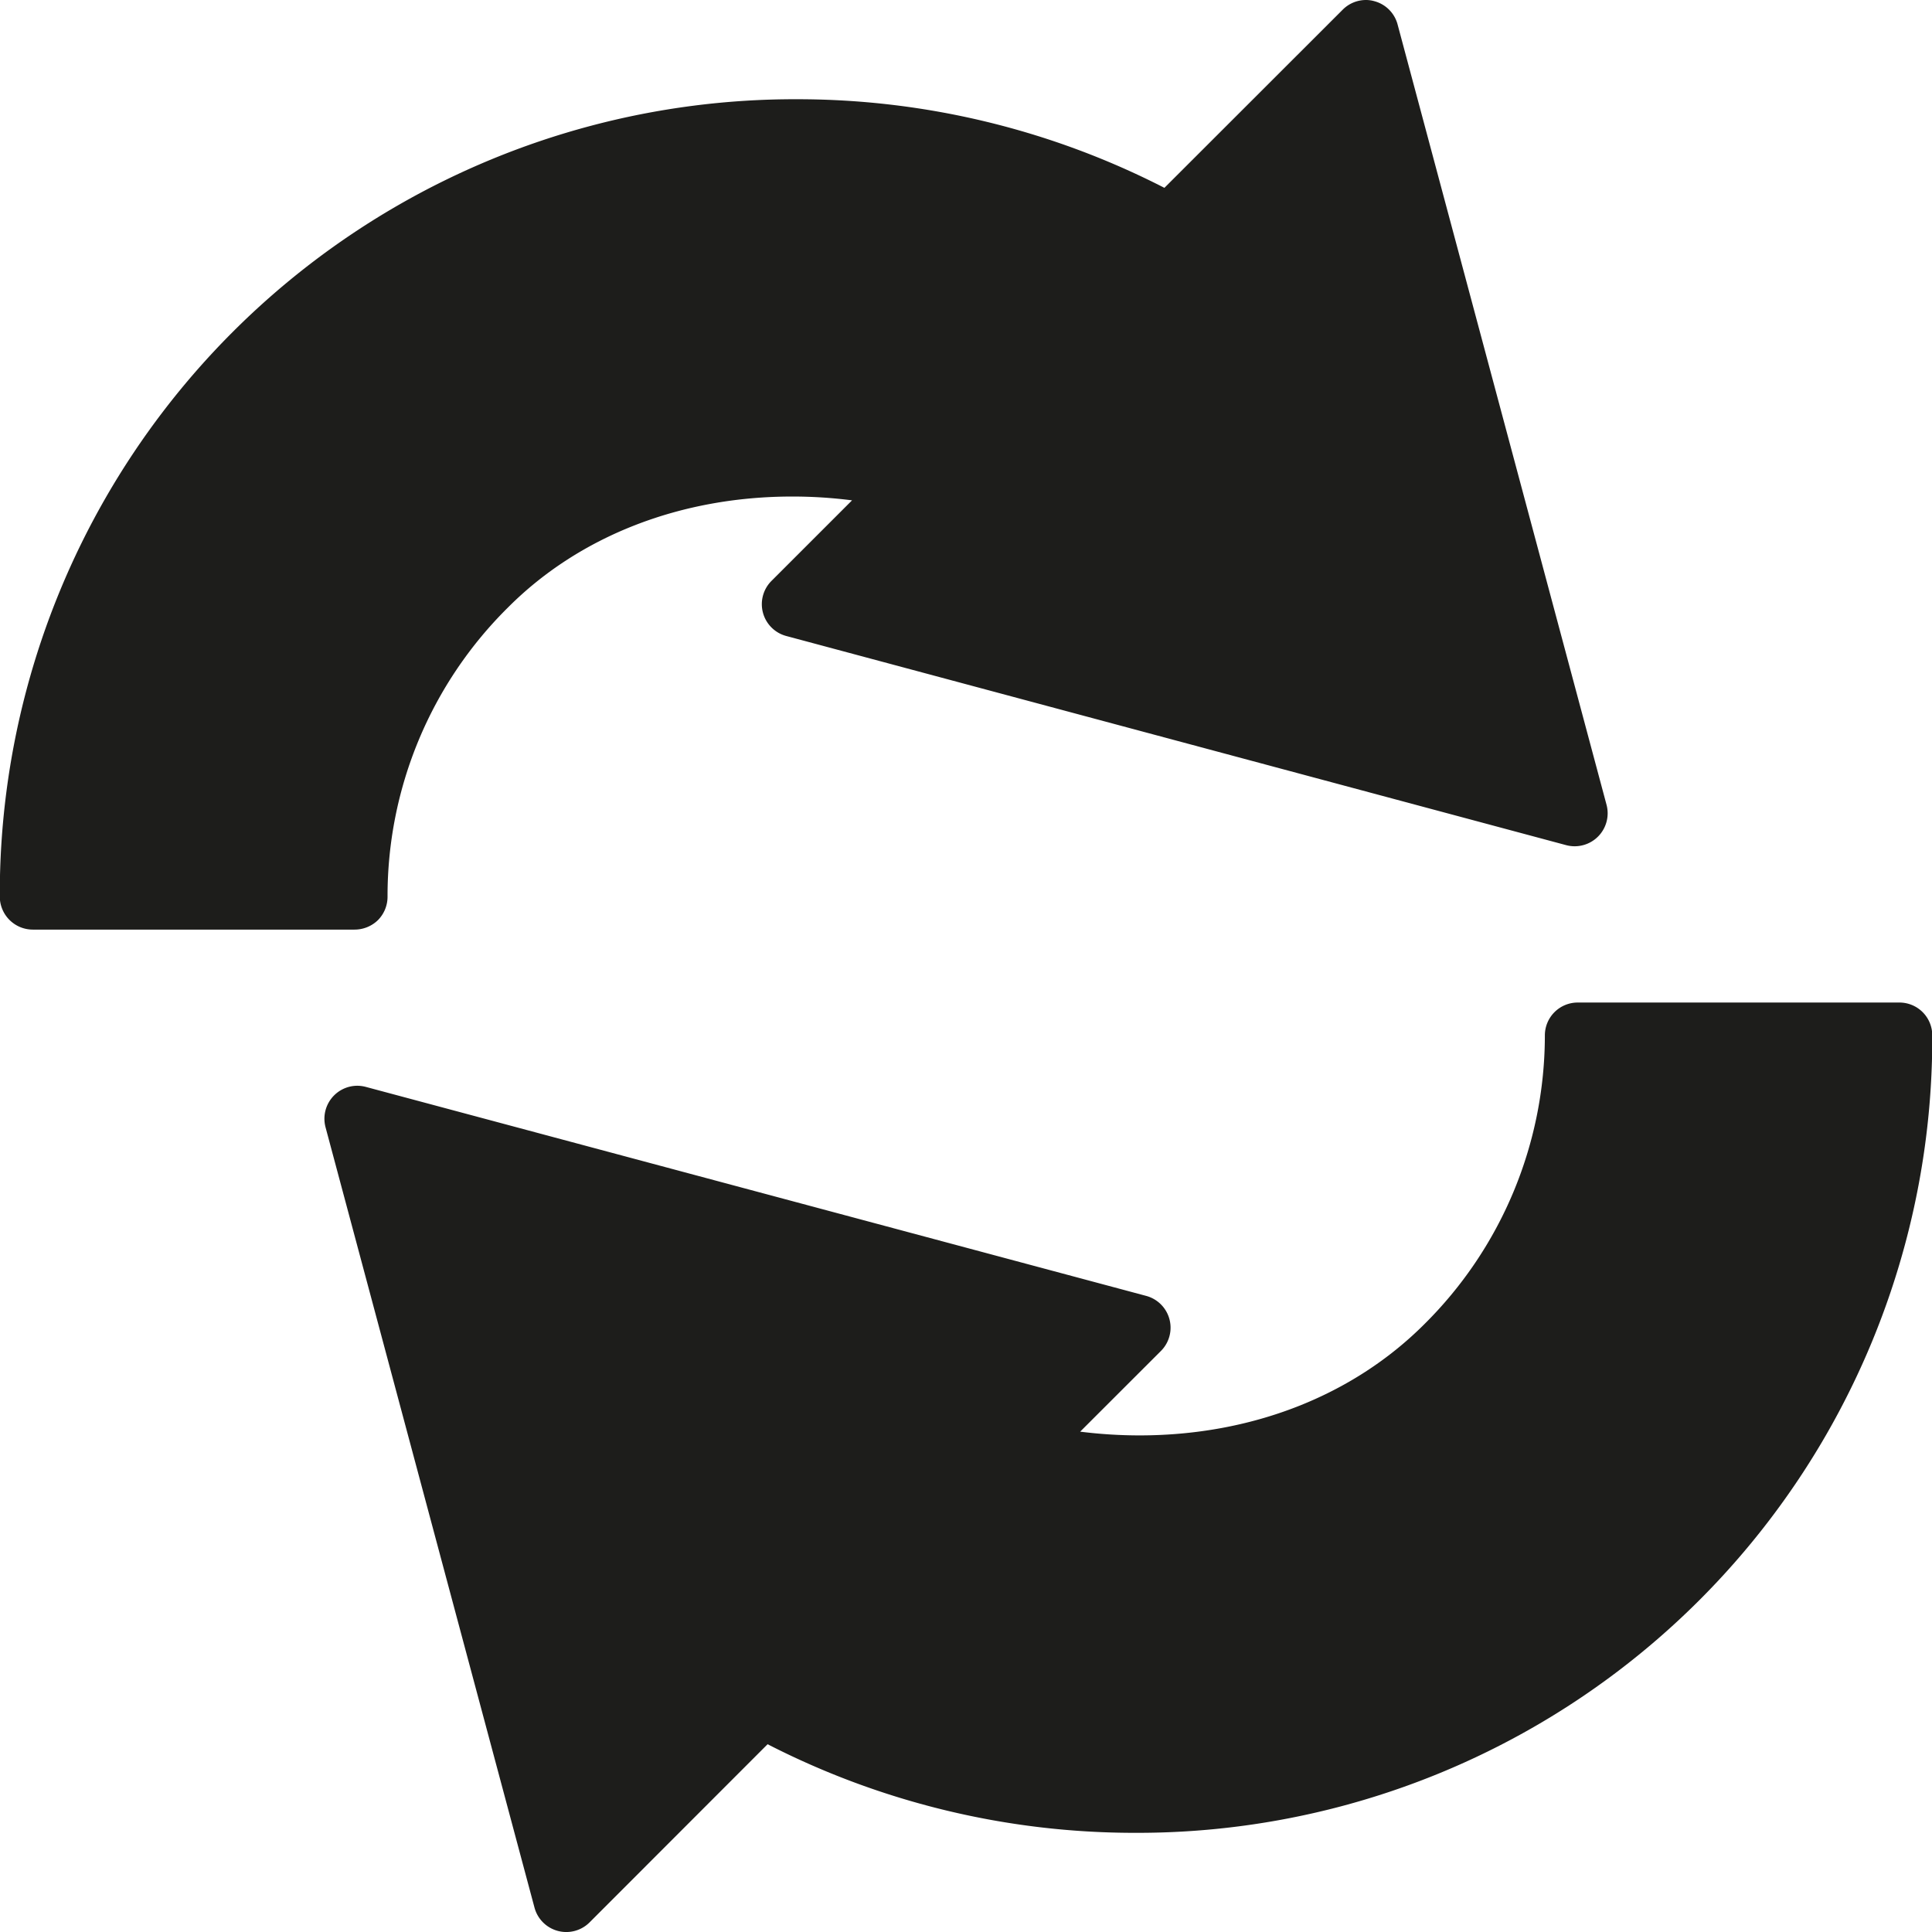 <svg id="Exchange" xmlns="http://www.w3.org/2000/svg" viewBox="0 0 283.46 283.46"><defs><style>.cls-1{fill:#1d1d1b;}</style></defs><title>Exchange</title><path class="cls-1" d="M55.45,135a4.87,4.87,0,0,0,1.41-3.42A59.54,59.54,0,0,1,74.54,89.12C85,78.63,99.86,72.85,116.26,72.85a68.87,68.87,0,0,1,8.75.56L113.19,85.23a4.83,4.83,0,0,0,2.16,8.08L229.79,124a4.84,4.84,0,0,0,5.92-5.92L205.05,3.58A4.81,4.81,0,0,0,201.63.17,4.43,4.43,0,0,0,200.38,0,4.82,4.82,0,0,0,197,1.42L170.84,27.56a118,118,0,0,0-53.87-13,116.63,116.63,0,0,0-117,117,4.85,4.85,0,0,0,4.83,4.83H52A4.92,4.92,0,0,0,55.45,135Z"/><path class="cls-1" d="M278.64,147.09h0l-47.16,0a4.82,4.82,0,0,0-4.82,4.83,59.69,59.69,0,0,1-17.72,42.4c-10.51,10.49-25.34,16.28-41.76,16.28a70.08,70.08,0,0,1-8.7-.55l11.85-11.84a4.83,4.83,0,0,0-2.17-8.08L53.68,159.47a5,5,0,0,0-1.25-.17,4.84,4.84,0,0,0-4.67,6.08l30.66,114.5a4.83,4.83,0,0,0,8.08,2.17l26.12-26.14a118,118,0,0,0,53.88,13,116.61,116.61,0,0,0,117-117A4.82,4.82,0,0,0,278.64,147.09Z"/></svg>